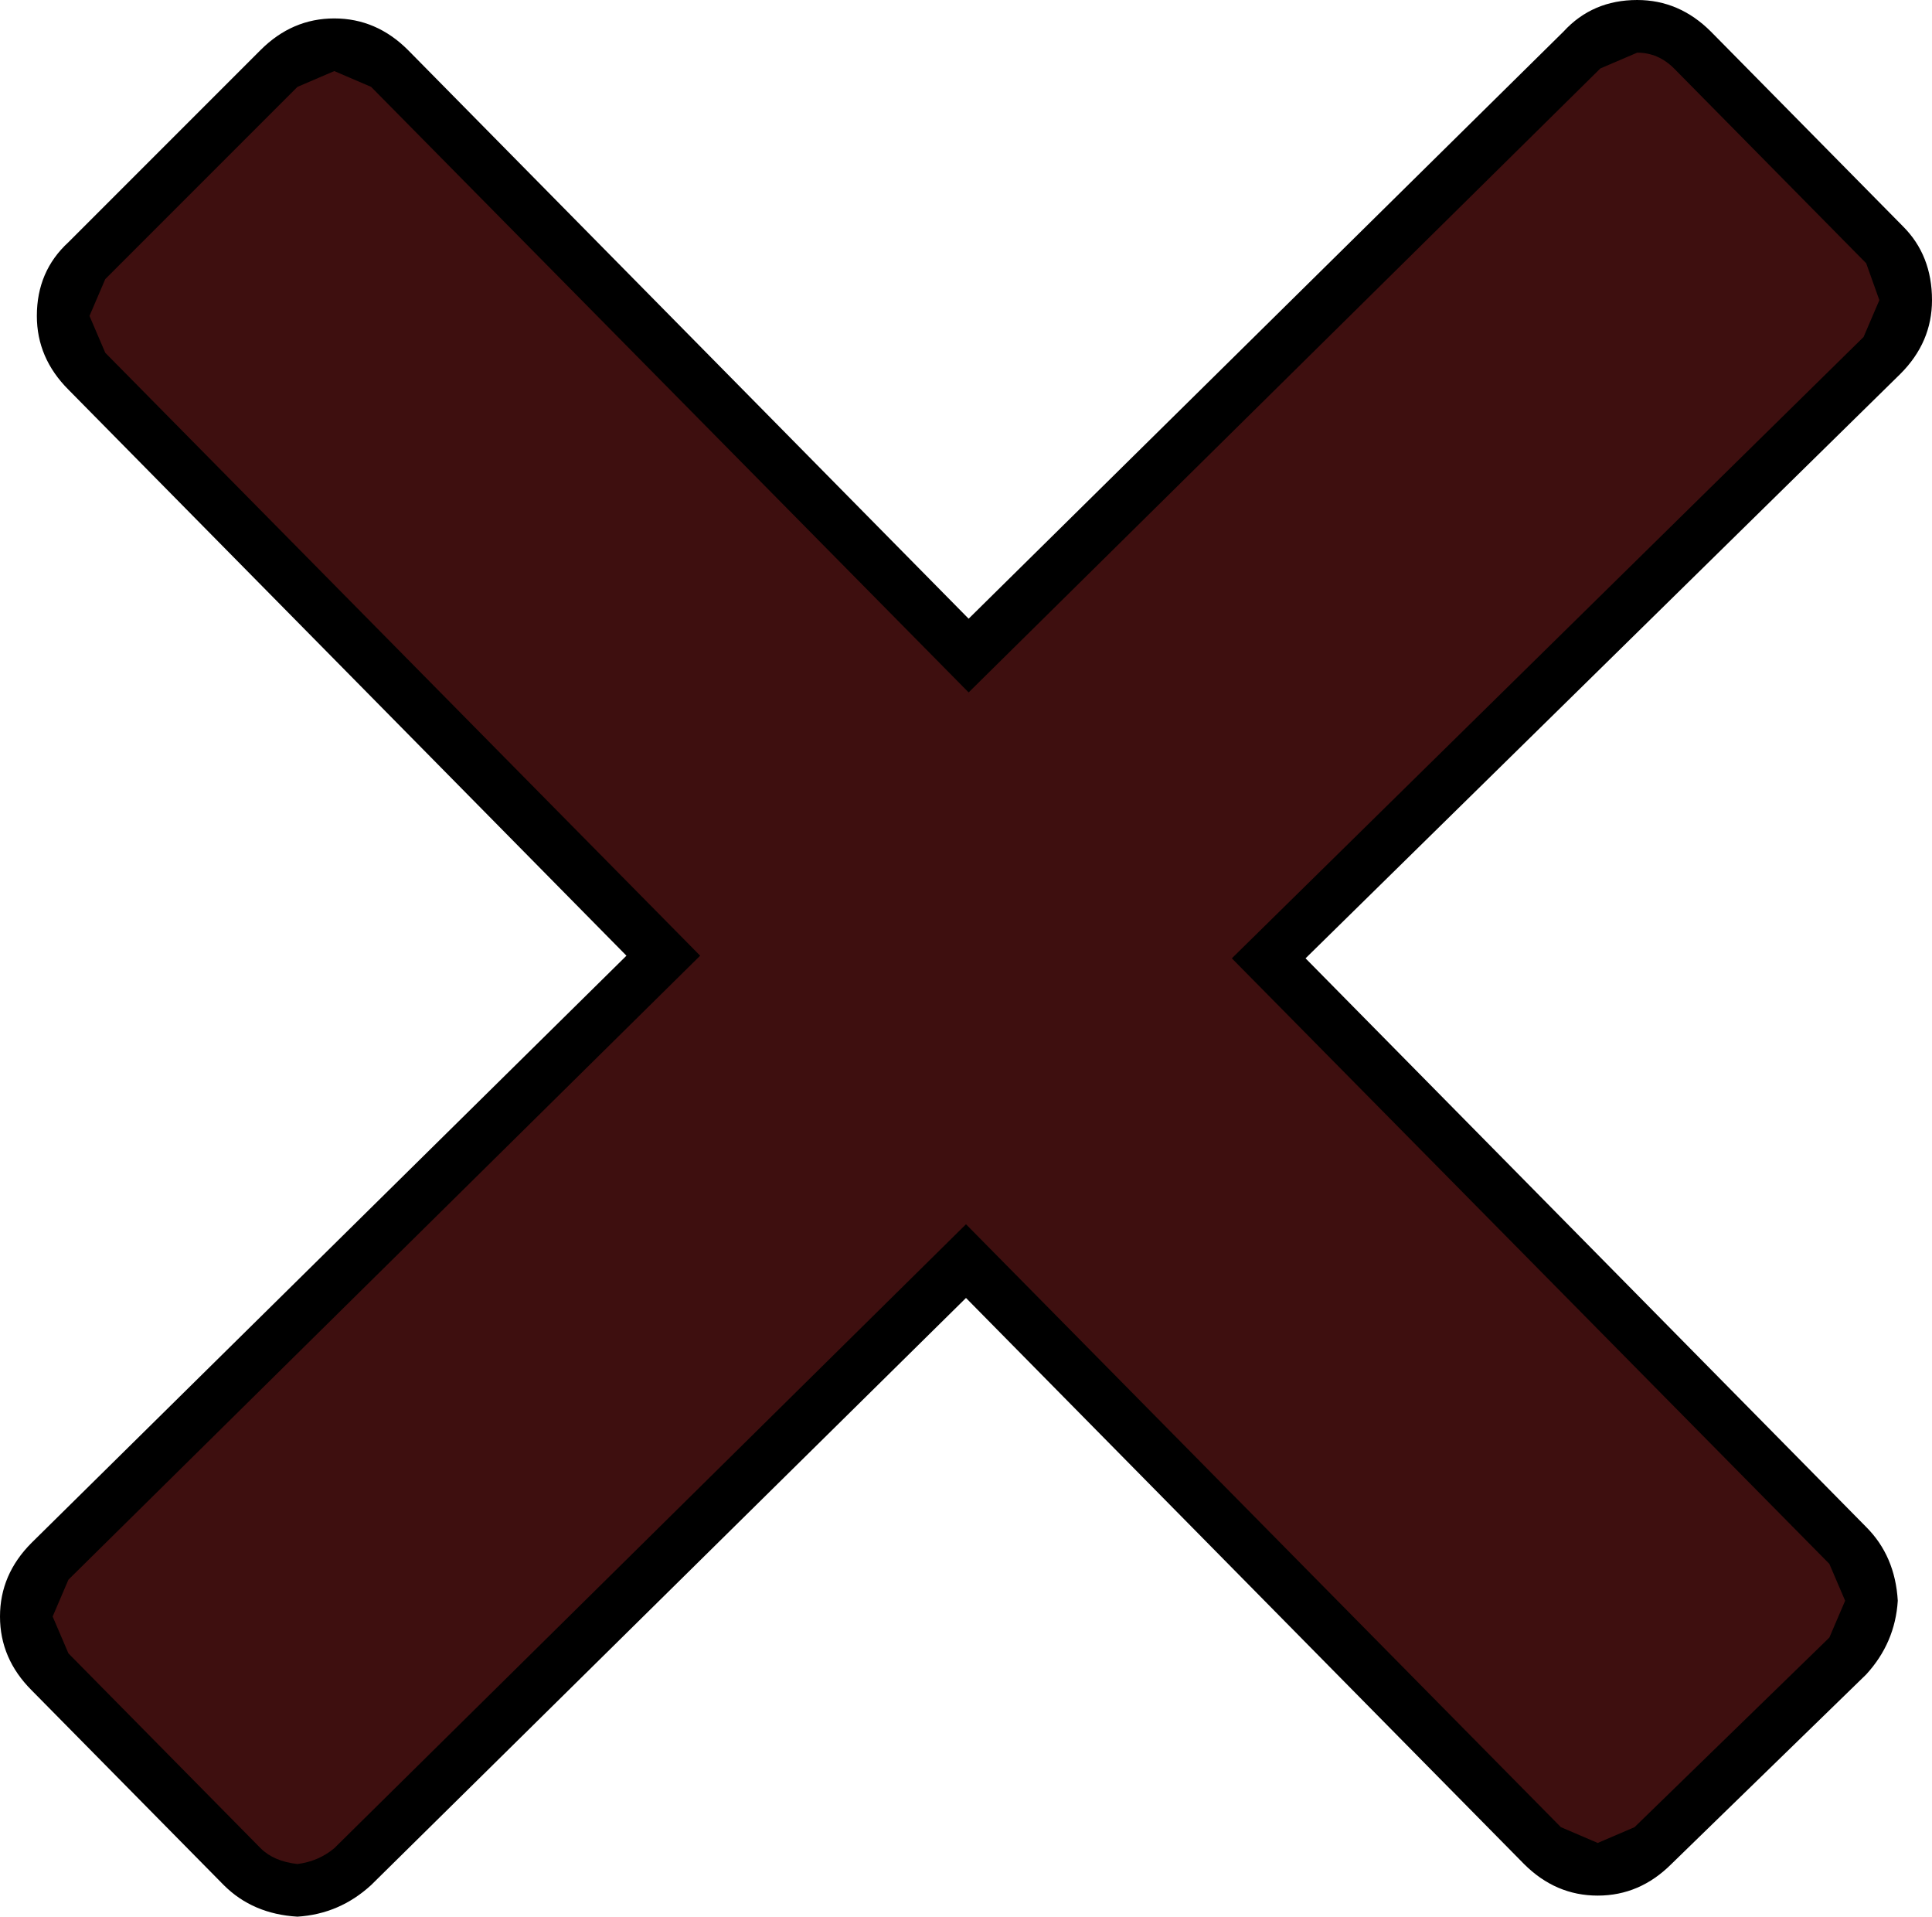 <?xml version="1.0" encoding="UTF-8" standalone="no"?>
<svg xmlns:ffdec="https://www.free-decompiler.com/flash" xmlns:xlink="http://www.w3.org/1999/xlink" ffdec:objectType="frame" height="72.8px" width="73.4px" xmlns="http://www.w3.org/2000/svg">
  <g transform="matrix(2.0, 0.0, 0.0, 2.0, 36.7, 36.4)">
    <use ffdec:characterId="2854" height="36.4" transform="matrix(1.0, 0.0, 0.0, 1.0, -18.35, -18.2)" width="36.7" xlink:href="#shape0"/>
  </g>
  <defs>
    <g id="shape0" transform="matrix(1.0, 0.0, 0.0, 1.0, 18.35, 18.2)">
      <path d="M17.75 -11.1 L6.45 0.0 17.1 10.8 Q17.65 11.35 17.7 12.2 17.65 13.0 17.1 13.6 L13.4 17.2 Q12.8 17.8 12.0 17.8 11.2 17.8 10.6 17.2 L0.0 6.45 -11.3 17.6 Q-11.9 18.15 -12.7 18.2 -13.55 18.15 -14.1 17.6 L-17.75 13.9 Q-18.35 13.3 -18.35 12.5 -18.35 11.7 -17.75 11.1 L-6.45 -0.05 -17.05 -10.8 Q-17.65 -11.4 -17.65 -12.2 -17.65 -13.05 -17.05 -13.6 L-13.4 -17.25 Q-12.8 -17.85 -12.0 -17.85 -11.2 -17.85 -10.6 -17.25 L0.05 -6.45 11.35 -17.6 Q11.9 -18.2 12.75 -18.2 13.55 -18.2 14.15 -17.6 L17.8 -13.9 Q18.35 -13.35 18.35 -12.5 18.35 -11.7 17.75 -11.1" fill="#000000" fill-rule="evenodd" stroke="none"/>
      <path d="M17.35 -12.5 L17.05 -11.8 5.05 0.0 16.4 11.5 16.7 12.2 16.4 12.9 12.7 16.5 12.0 16.8 11.3 16.5 0.0 5.05 -12.0 16.9 Q-12.3 17.15 -12.7 17.2 -13.15 17.15 -13.4 16.9 L-17.05 13.2 -17.35 12.5 -17.05 11.8 -5.05 -0.05 -16.35 -11.5 -16.65 -12.2 -16.35 -12.9 -12.7 -16.55 -12.0 -16.85 -11.3 -16.55 0.05 -5.05 12.05 -16.9 12.75 -17.2 Q13.15 -17.2 13.45 -16.9 L17.1 -13.2 17.35 -12.5" fill="#3e0f0f" fill-rule="evenodd" stroke="none"/>
    </g>
  </defs>
</svg>
